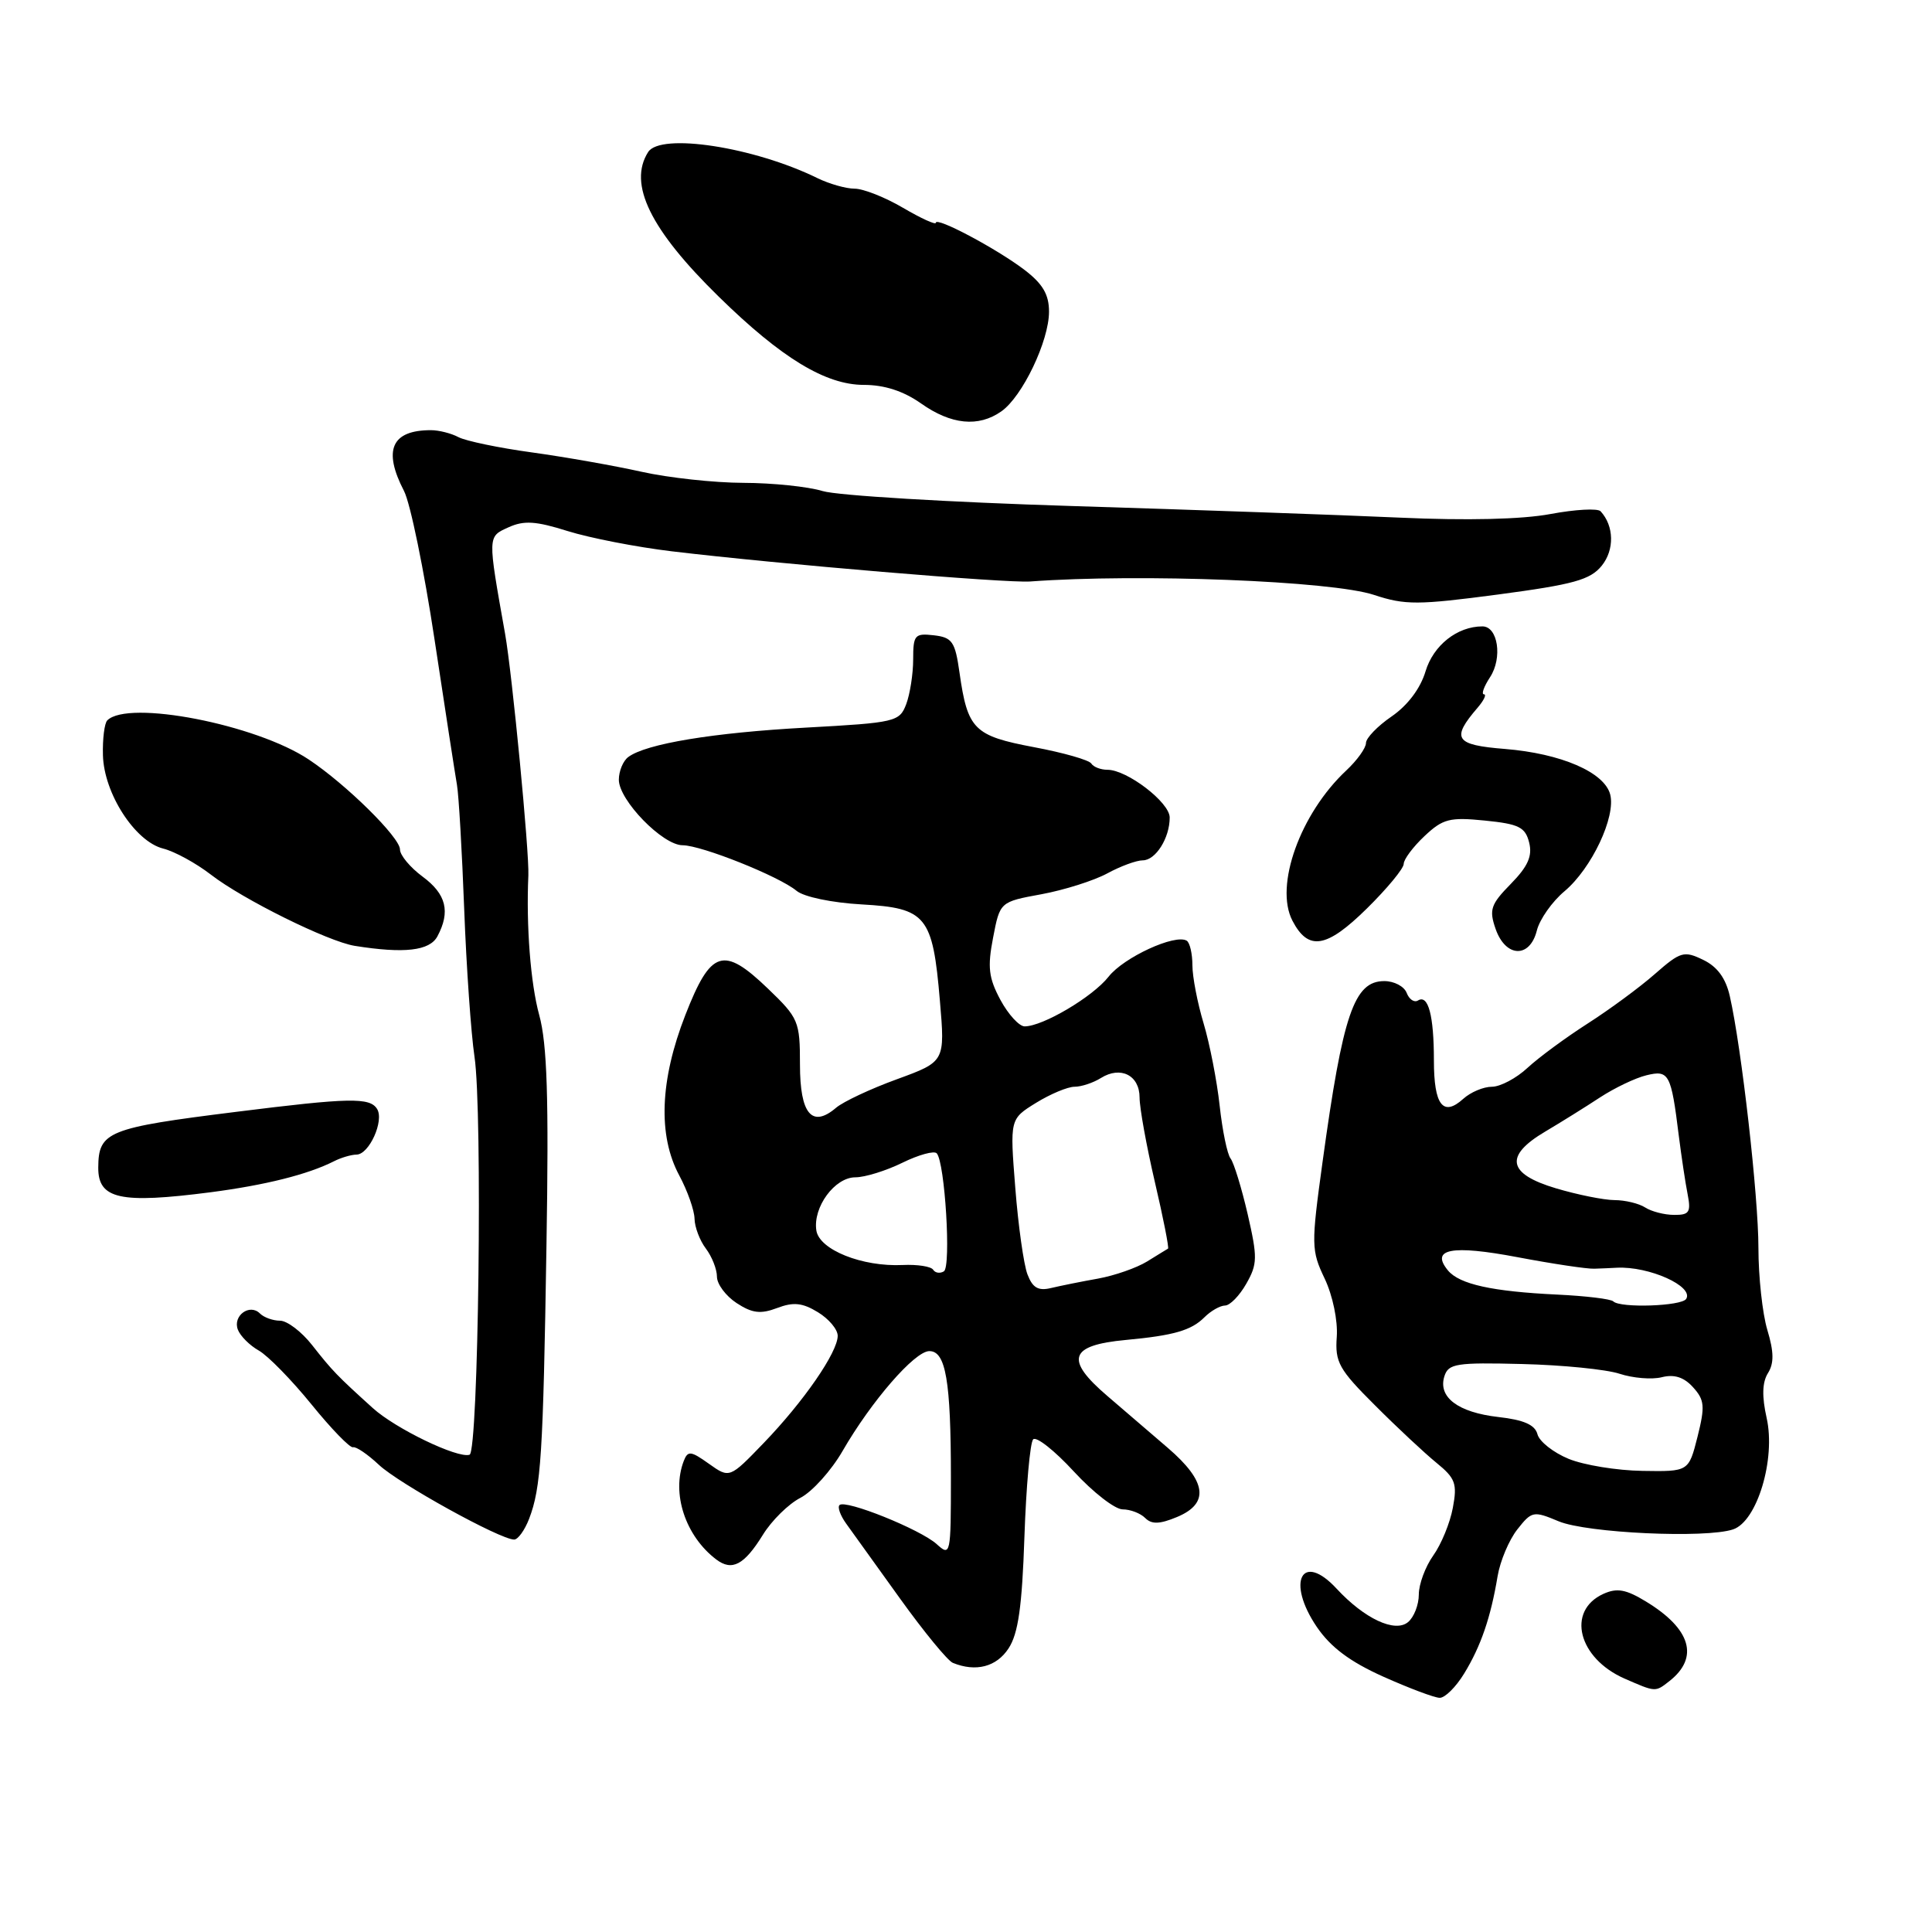 <?xml version="1.0" encoding="UTF-8" standalone="no"?>
<!DOCTYPE svg PUBLIC "-//W3C//DTD SVG 1.1//EN" "http://www.w3.org/Graphics/SVG/1.1/DTD/svg11.dtd" >
<svg xmlns="http://www.w3.org/2000/svg" xmlns:xlink="http://www.w3.org/1999/xlink" version="1.1" viewBox="0 0 256 256">
 <g >
 <path fill="currentColor"
d=" M 194.01 221.75 C 196.22 218.14 197.53 214.33 198.44 208.85 C 198.78 206.84 199.95 204.06 201.05 202.66 C 202.97 200.22 203.19 200.18 206.53 201.58 C 210.26 203.14 226.03 203.87 229.65 202.65 C 232.83 201.58 235.31 193.33 234.09 187.89 C 233.45 185.04 233.50 183.17 234.26 181.95 C 235.08 180.65 235.06 179.14 234.18 176.22 C 233.53 174.05 233.00 169.15 233.00 165.35 C 233.00 158.54 230.77 138.87 229.21 132.00 C 228.67 129.61 227.55 128.08 225.67 127.18 C 223.13 125.95 222.67 126.09 219.28 129.06 C 217.28 130.82 213.27 133.77 210.38 135.62 C 207.49 137.47 203.90 140.11 202.41 141.49 C 200.93 142.87 198.80 144.00 197.68 144.00 C 196.57 144.00 194.86 144.72 193.89 145.60 C 191.21 148.02 190.00 146.44 190.00 140.52 C 190.00 134.56 189.25 131.73 187.89 132.57 C 187.39 132.88 186.72 132.42 186.39 131.56 C 186.06 130.70 184.73 130.00 183.43 130.00 C 179.42 130.00 177.94 134.34 175.24 154.00 C 173.73 164.98 173.74 165.68 175.53 169.43 C 176.59 171.67 177.28 174.98 177.13 177.13 C 176.88 180.50 177.41 181.45 182.18 186.20 C 185.10 189.13 188.78 192.56 190.35 193.84 C 192.85 195.88 193.11 196.59 192.51 199.79 C 192.14 201.80 190.97 204.64 189.91 206.12 C 188.86 207.60 188.00 209.92 188.00 211.28 C 188.00 212.64 187.36 214.29 186.57 214.94 C 184.84 216.38 180.80 214.49 177.11 210.51 C 172.51 205.54 170.41 209.57 174.48 215.57 C 176.32 218.27 178.87 220.18 183.28 222.16 C 186.70 223.69 190.07 224.96 190.76 224.97 C 191.46 224.99 192.92 223.54 194.01 221.75 Z  M 221.21 222.75 C 225.18 219.63 224.06 215.83 218.10 212.21 C 215.44 210.59 214.26 210.38 212.45 211.20 C 207.53 213.45 209.11 219.73 215.28 222.43 C 219.40 224.23 219.33 224.23 221.21 222.75 Z  M 133.64 218.42 C 134.92 216.47 135.43 212.89 135.74 203.67 C 135.97 196.98 136.49 191.15 136.90 190.72 C 137.32 190.30 139.74 192.21 142.28 194.97 C 144.83 197.74 147.74 200.00 148.76 200.00 C 149.77 200.00 151.11 200.51 151.74 201.14 C 152.60 202.00 153.65 201.97 155.94 201.02 C 160.29 199.22 159.91 196.29 154.74 191.85 C 152.41 189.84 148.81 186.75 146.75 184.99 C 141.06 180.13 141.67 178.25 149.19 177.55 C 155.53 176.96 157.85 176.29 159.59 174.55 C 160.44 173.70 161.67 173.00 162.32 172.99 C 162.97 172.99 164.24 171.69 165.14 170.10 C 166.63 167.49 166.64 166.62 165.32 160.87 C 164.51 157.38 163.49 154.07 163.06 153.51 C 162.62 152.96 161.97 149.80 161.61 146.50 C 161.25 143.20 160.29 138.29 159.48 135.59 C 158.67 132.89 158.00 129.43 158.00 127.90 C 158.00 126.37 157.66 124.91 157.25 124.65 C 155.73 123.71 148.90 126.85 146.89 129.42 C 144.79 132.09 138.18 136.00 135.77 136.00 C 135.05 136.00 133.60 134.42 132.56 132.49 C 131.00 129.58 130.83 128.16 131.59 124.24 C 132.50 119.50 132.50 119.50 138.00 118.49 C 141.03 117.93 144.94 116.69 146.70 115.74 C 148.46 114.78 150.58 114.00 151.42 114.00 C 153.13 114.00 155.00 111.03 154.99 108.32 C 154.99 106.32 149.34 102.00 146.75 102.00 C 145.85 102.00 144.89 101.63 144.60 101.17 C 144.32 100.71 140.90 99.73 136.99 99.00 C 129.05 97.50 128.21 96.66 127.14 89.13 C 126.56 85.02 126.18 84.46 123.74 84.18 C 121.21 83.89 121.00 84.14 121.00 87.37 C 121.00 89.29 120.58 91.96 120.08 93.30 C 119.19 95.64 118.68 95.76 106.83 96.41 C 94.50 97.08 85.60 98.55 83.25 100.31 C 82.56 100.82 82.00 102.18 82.00 103.32 C 82.00 106.03 87.80 112.00 90.45 112.00 C 92.96 112.01 103.23 116.11 105.55 118.04 C 106.51 118.84 110.24 119.62 114.18 119.84 C 122.75 120.32 123.59 121.35 124.54 132.59 C 125.23 140.67 125.23 140.67 118.86 143.00 C 115.36 144.27 111.73 145.98 110.79 146.78 C 107.59 149.51 106.00 147.61 106.00 141.07 C 106.00 135.33 105.82 134.90 101.76 131.00 C 95.84 125.31 94.19 125.84 90.81 134.50 C 87.44 143.13 87.16 150.45 90.00 155.74 C 91.10 157.79 92.01 160.38 92.03 161.49 C 92.05 162.59 92.72 164.37 93.53 165.44 C 94.34 166.51 95.00 168.19 95.00 169.17 C 95.00 170.15 96.17 171.72 97.60 172.66 C 99.66 174.01 100.78 174.15 102.97 173.32 C 105.13 172.50 106.32 172.62 108.37 173.87 C 109.82 174.75 111.00 176.15 111.00 177.00 C 111.00 179.18 106.50 185.70 101.20 191.20 C 96.67 195.90 96.67 195.90 93.94 193.96 C 91.53 192.24 91.14 192.20 90.60 193.59 C 88.95 197.89 90.82 203.54 94.91 206.64 C 97.00 208.22 98.61 207.37 101.08 203.38 C 102.24 201.49 104.48 199.28 106.06 198.47 C 107.63 197.66 110.16 194.85 111.66 192.24 C 115.46 185.66 121.18 179.07 123.12 179.03 C 125.32 178.99 126.00 182.95 126.00 195.78 C 126.00 206.04 125.95 206.27 124.11 204.60 C 121.95 202.65 112.01 198.65 111.24 199.43 C 110.95 199.71 111.35 200.81 112.11 201.87 C 112.87 202.93 116.09 207.41 119.26 211.82 C 122.43 216.23 125.58 220.07 126.26 220.34 C 129.31 221.58 132.04 220.87 133.64 218.42 Z  M 70.11 201.25 C 71.69 197.12 71.97 192.83 72.41 165.00 C 72.73 145.46 72.50 138.33 71.45 134.50 C 70.30 130.31 69.71 122.68 70.01 116.00 C 70.15 112.96 67.87 89.33 66.93 84.00 C 64.60 70.89 64.59 71.14 67.38 69.87 C 69.43 68.94 71.00 69.04 75.22 70.37 C 78.13 71.28 84.33 72.49 89.00 73.05 C 103.19 74.75 133.31 77.28 136.50 77.05 C 151.07 75.98 176.46 76.97 182.07 78.83 C 186.18 80.19 187.88 80.18 198.54 78.77 C 208.54 77.44 210.72 76.83 212.24 74.96 C 213.94 72.85 213.88 69.70 212.09 67.75 C 211.71 67.33 208.72 67.50 205.45 68.11 C 201.69 68.82 194.34 68.99 185.50 68.59 C 177.80 68.24 158.22 67.55 142.00 67.05 C 125.78 66.55 110.93 65.66 109.01 65.07 C 107.09 64.48 102.36 63.99 98.51 63.98 C 94.65 63.97 88.58 63.31 85.00 62.51 C 81.42 61.71 74.90 60.56 70.50 59.95 C 66.10 59.35 61.72 58.43 60.76 57.93 C 59.81 57.42 58.16 57.00 57.10 57.00 C 51.88 57.00 50.72 59.63 53.53 65.05 C 54.37 66.67 56.19 75.54 57.58 84.75 C 58.97 93.96 60.31 102.62 60.55 104.00 C 60.79 105.38 61.22 112.80 61.51 120.50 C 61.80 128.20 62.42 136.97 62.87 140.00 C 63.96 147.18 63.40 192.37 62.22 192.76 C 60.65 193.28 52.41 189.31 49.39 186.57 C 44.66 182.29 44.04 181.65 41.37 178.25 C 39.97 176.46 38.05 175.00 37.11 175.00 C 36.17 175.00 34.97 174.57 34.44 174.04 C 33.08 172.68 30.81 174.35 31.52 176.19 C 31.84 177.03 33.09 178.28 34.30 178.96 C 35.51 179.65 38.65 182.86 41.28 186.10 C 43.90 189.33 46.38 191.89 46.78 191.77 C 47.17 191.65 48.72 192.70 50.21 194.10 C 52.83 196.57 66.27 204.00 68.13 204.00 C 68.63 204.00 69.53 202.76 70.11 201.25 Z  M 27.91 157.98 C 35.17 157.03 40.77 155.63 44.24 153.88 C 45.19 153.39 46.54 153.00 47.24 152.99 C 48.91 152.98 50.93 148.51 49.97 146.95 C 49.01 145.39 46.33 145.44 31.26 147.33 C 14.25 149.45 13.05 149.94 13.02 154.70 C 12.99 158.89 15.92 159.53 27.91 157.98 Z  M 57.96 124.07 C 59.71 120.80 59.13 118.47 56.00 116.16 C 54.35 114.94 53.00 113.32 53.00 112.56 C 53.00 110.96 45.87 103.93 40.90 100.63 C 33.91 95.98 16.97 92.69 14.22 95.45 C 13.84 95.82 13.58 97.90 13.64 100.07 C 13.77 105.13 17.89 111.50 21.62 112.44 C 23.14 112.82 25.98 114.38 27.94 115.89 C 32.17 119.17 43.47 124.76 47.00 125.33 C 53.57 126.38 56.93 125.99 57.96 124.07 Z  M 203.64 123.30 C 204.01 121.82 205.66 119.47 207.31 118.09 C 210.91 115.06 214.13 108.22 213.36 105.27 C 212.59 102.32 206.84 99.84 199.41 99.24 C 192.78 98.71 192.24 97.90 195.81 93.75 C 196.63 92.79 197.00 92.00 196.63 92.00 C 196.26 92.00 196.62 90.98 197.44 89.73 C 199.11 87.18 198.49 83.00 196.43 83.00 C 193.09 83.00 189.93 85.50 188.89 88.96 C 188.21 91.23 186.52 93.47 184.40 94.93 C 182.53 96.21 181.00 97.80 181.00 98.45 C 181.00 99.11 179.83 100.74 178.40 102.08 C 172.29 107.79 168.85 117.37 171.25 121.99 C 173.36 126.05 175.77 125.65 181.12 120.38 C 183.80 117.74 186.00 115.08 186.00 114.47 C 186.00 113.87 187.24 112.21 188.75 110.79 C 191.19 108.49 192.09 108.26 196.76 108.73 C 201.26 109.18 202.11 109.60 202.62 111.64 C 203.07 113.42 202.47 114.79 200.20 117.11 C 197.52 119.84 197.29 120.54 198.18 123.10 C 199.51 126.89 202.71 127.01 203.64 123.30 Z  M 132.68 54.51 C 135.47 52.56 139.00 45.18 139.00 41.30 C 139.00 39.02 138.17 37.61 135.75 35.76 C 132.06 32.95 124.00 28.67 124.00 29.52 C 124.00 29.83 122.05 28.94 119.66 27.54 C 117.28 26.14 114.39 25.00 113.24 25.00 C 112.10 25.00 109.89 24.37 108.33 23.61 C 99.90 19.47 87.52 17.57 85.88 20.15 C 83.20 24.38 86.16 30.43 95.26 39.33 C 103.55 47.45 109.40 51.00 114.47 51.00 C 117.20 51.00 119.71 51.82 122.03 53.45 C 126.03 56.28 129.65 56.64 132.68 54.51 Z  M 207.84 193.30 C 205.83 192.47 203.97 191.01 203.72 190.04 C 203.39 188.79 201.91 188.14 198.53 187.76 C 193.19 187.15 190.51 185.13 191.39 182.36 C 191.92 180.68 192.97 180.52 201.69 180.74 C 207.03 180.87 212.84 181.45 214.60 182.03 C 216.36 182.61 218.88 182.82 220.19 182.49 C 221.85 182.07 223.13 182.48 224.34 183.82 C 225.87 185.51 225.94 186.34 224.93 190.38 C 223.76 195.00 223.76 195.00 217.63 194.90 C 214.26 194.85 209.85 194.13 207.84 193.30 Z  M 213.77 172.44 C 213.46 172.12 210.12 171.72 206.35 171.54 C 197.71 171.13 193.39 170.17 191.87 168.35 C 189.49 165.47 192.34 164.93 201.06 166.58 C 205.70 167.46 210.29 168.15 211.25 168.11 C 212.21 168.08 213.56 168.02 214.25 167.98 C 218.51 167.77 224.46 170.44 223.43 172.11 C 222.83 173.08 214.68 173.35 213.77 172.44 Z  M 218.00 160.00 C 217.18 159.47 215.34 159.02 213.93 159.02 C 212.52 159.01 209.03 158.31 206.18 157.46 C 199.75 155.55 199.29 153.17 204.75 149.94 C 206.81 148.72 210.07 146.69 212.00 145.42 C 213.93 144.16 216.70 142.83 218.16 142.48 C 221.15 141.75 221.43 142.26 222.45 150.50 C 222.80 153.25 223.32 156.74 223.62 158.25 C 224.08 160.62 223.84 161.00 221.83 160.98 C 220.55 160.98 218.82 160.53 218.00 160.00 Z  M 136.14 168.85 C 135.65 167.56 134.92 162.40 134.53 157.39 C 133.81 148.28 133.81 148.28 137.27 146.14 C 139.18 144.96 141.48 144.00 142.38 144.00 C 143.29 144.00 144.86 143.48 145.88 142.84 C 148.49 141.21 151.00 142.48 151.00 145.43 C 151.00 146.80 151.91 151.83 153.02 156.60 C 154.14 161.38 154.92 165.36 154.77 165.45 C 154.62 165.53 153.38 166.30 152.00 167.15 C 150.62 168.00 147.70 169.02 145.50 169.42 C 143.30 169.81 140.49 170.38 139.27 170.67 C 137.57 171.08 136.82 170.64 136.14 168.85 Z  M 123.65 168.25 C 123.38 167.81 121.57 167.53 119.62 167.62 C 114.24 167.88 108.56 165.60 108.17 163.04 C 107.70 159.95 110.61 156.00 113.34 156.00 C 114.61 156.00 117.41 155.13 119.57 154.07 C 121.73 153.01 123.78 152.45 124.12 152.82 C 125.21 154.01 126.05 167.85 125.07 168.46 C 124.56 168.77 123.92 168.68 123.65 168.25 Z "/>
</g>
</svg>